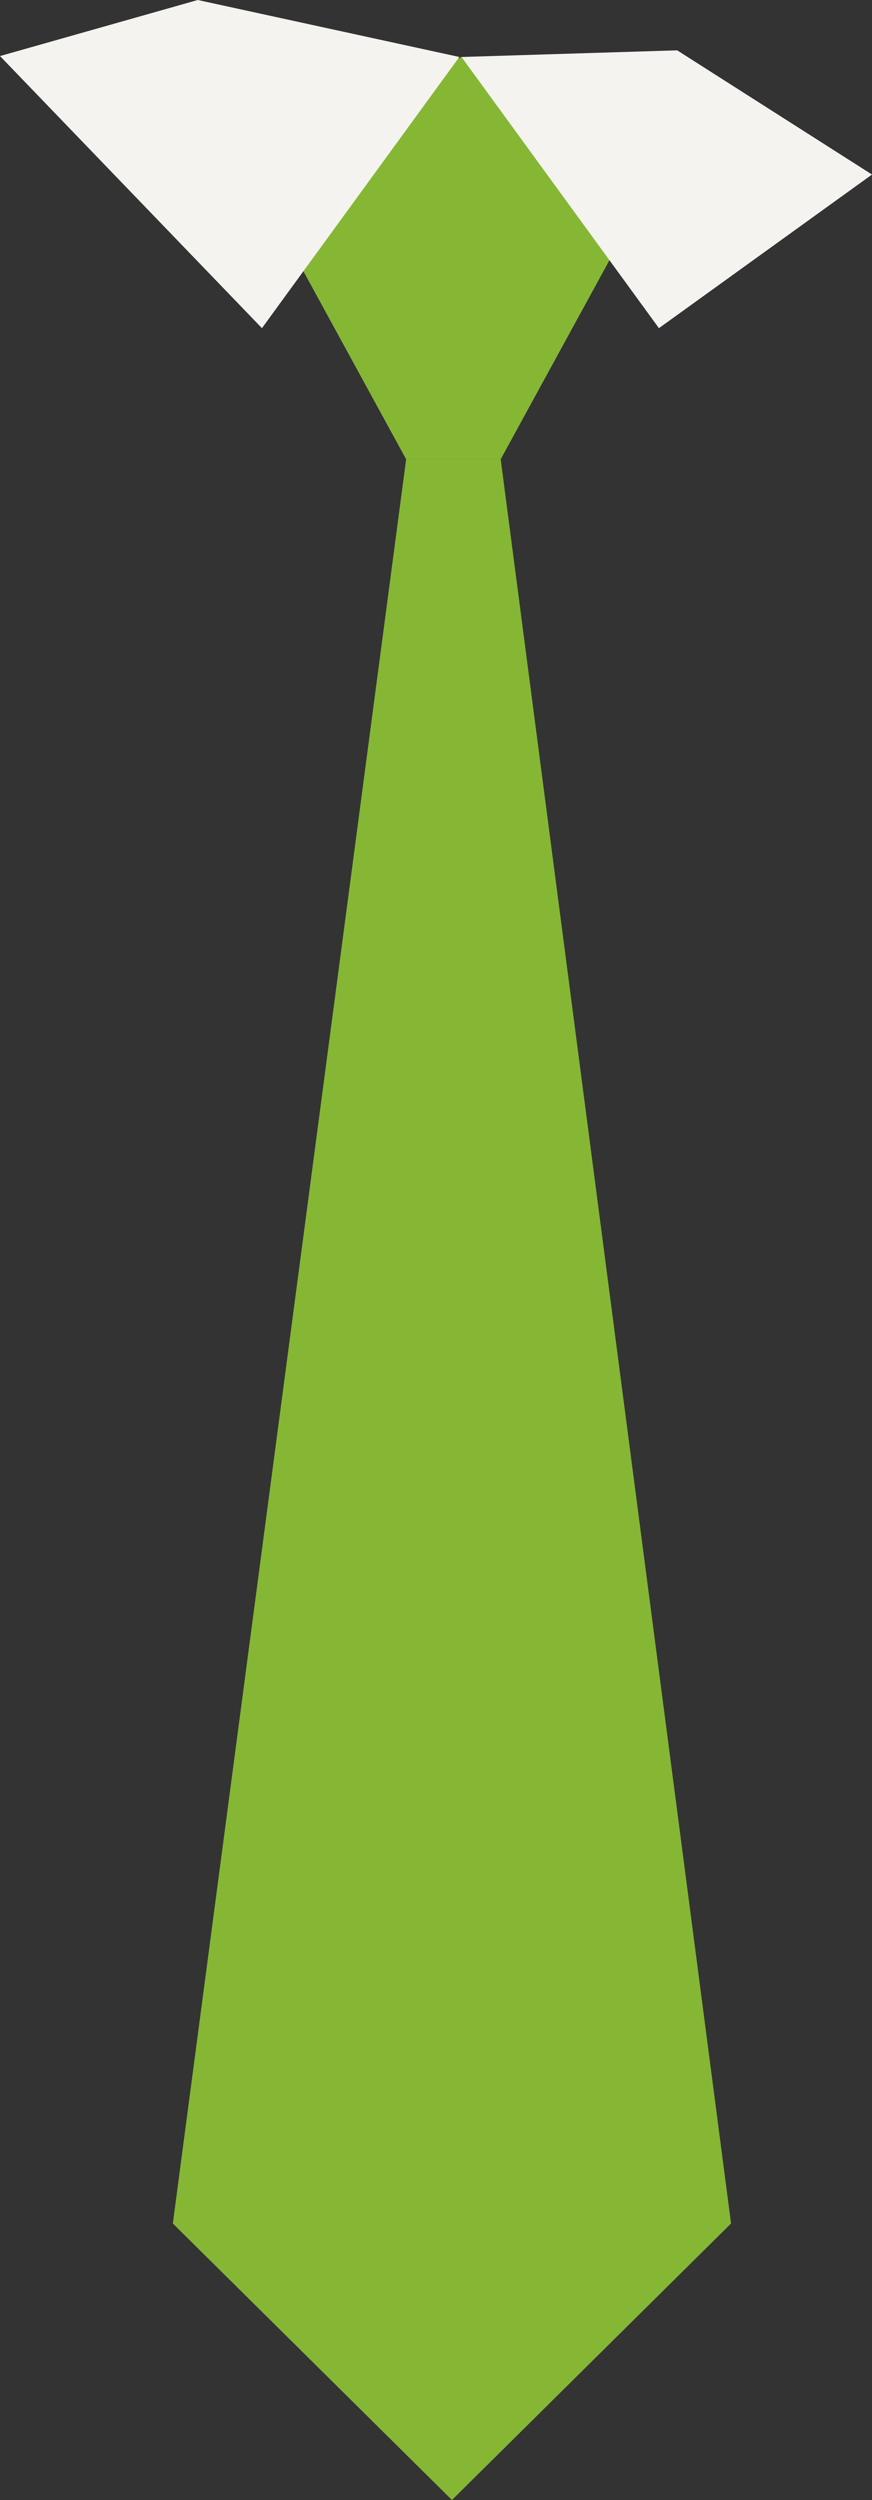 <?xml version="1.0" encoding="UTF-8" standalone="no"?>
<!-- Created with Inkscape (http://www.inkscape.org/) -->

<svg
   xmlns:dc="http://purl.org/dc/elements/1.1/"
   xmlns:cc="http://creativecommons.org/ns#"
   xmlns:rdf="http://www.w3.org/1999/02/22-rdf-syntax-ns#"
   xmlns:svg="http://www.w3.org/2000/svg"
   xmlns="http://www.w3.org/2000/svg"
   xmlns:sodipodi="http://sodipodi.sourceforge.net/DTD/sodipodi-0.dtd"
   xmlns:inkscape="http://www.inkscape.org/namespaces/inkscape"
   width="20mm"
   height="57.304mm"
   viewBox="0 0 20 57.304"
   version="1.1"
   id="svg7651"
   inkscape:version="0.92.4 (5da689c313, 2019-01-14)"
   sodipodi:docname="tie.svg">
  <rect x="0" y="0" width="20" height="57.304" fill="#333333" stroke="none"/>
  <defs
     id="defs7645" />
  <sodipodi:namedview
     id="base"
     pagecolor="#ffffff"
     bordercolor="#666666"
     borderopacity="1.0"
     inkscape:pageopacity="0.0"
     inkscape:pageshadow="2"
     inkscape:zoom="7.9195959"
     inkscape:cx="41.159886"
     inkscape:cy="32.600276"
     inkscape:document-units="mm"
     inkscape:current-layer="svg7651"
     showgrid="false"
     inkscape:window-width="1920"
     inkscape:window-height="1017"
     inkscape:window-x="-8"
     inkscape:window-y="-8"
     inkscape:window-maximized="1" />
  <g
     inkscape:groupmode="layer"
     id="layer2"
     inkscape:label="Calque 2" />
  <path
     style="fill:#85b735;stroke:none;stroke-width:0.265px;stroke-linecap:butt;stroke-linejoin:miter;stroke-opacity:1;fill-opacity:1"
     d="M 3.964,50.966 10.366,57.304 16.767,50.966 11.484,10.527 H 9.315 Z"
     id="path836"
     inkscape:connector-curvature="0" />
  <path
     style="fill:#85b735;stroke:none;stroke-width:0.265px;stroke-linecap:butt;stroke-linejoin:miter;stroke-opacity:1;fill-opacity:1"
     d="M 9.315,10.527 5.592,3.718 10.585,1.306 15.207,3.718 11.484,10.527 Z"
     id="path842"
     inkscape:connector-curvature="0" />
  <path
     style="fill:#f4f3ef;stroke:none;stroke-width:0.265px;stroke-linecap:butt;stroke-linejoin:miter;stroke-opacity:1;fill-opacity:1"
     d="M 6.0038818e-7,1.285 6.008,7.522 10.535,1.306 4.536,3.2465798e-6 Z"
     id="path838"
     inkscape:connector-curvature="0" />
  <path
     style="fill:#f4f3ef;stroke:none;stroke-width:0.265px;stroke-linecap:butt;stroke-linejoin:miter;stroke-opacity:1;fill-opacity:1"
     d="M 15.113,7.522 10.585,1.306 15.532,1.154 20,4.001 Z"
     id="path840"
     inkscape:connector-curvature="0" />
  <path
     style="fill:none;stroke:none;stroke-width:0.265px;stroke-linecap:butt;stroke-linejoin:miter;stroke-opacity:1"
     d="M 3.964,50.966 10.366,57.304 16.767,50.966 11.484,10.527 13.985,5.97 15.113,7.522 20,4.001 15.532,1.154 10.535,1.306 4.536,3.2465798e-6 6.0038818e-7,1.285 6.008,7.522 6.916,6.155 9.315,10.527 Z"
     id="path844"
     inkscape:connector-curvature="0"
     handler="path844" />
</svg>
